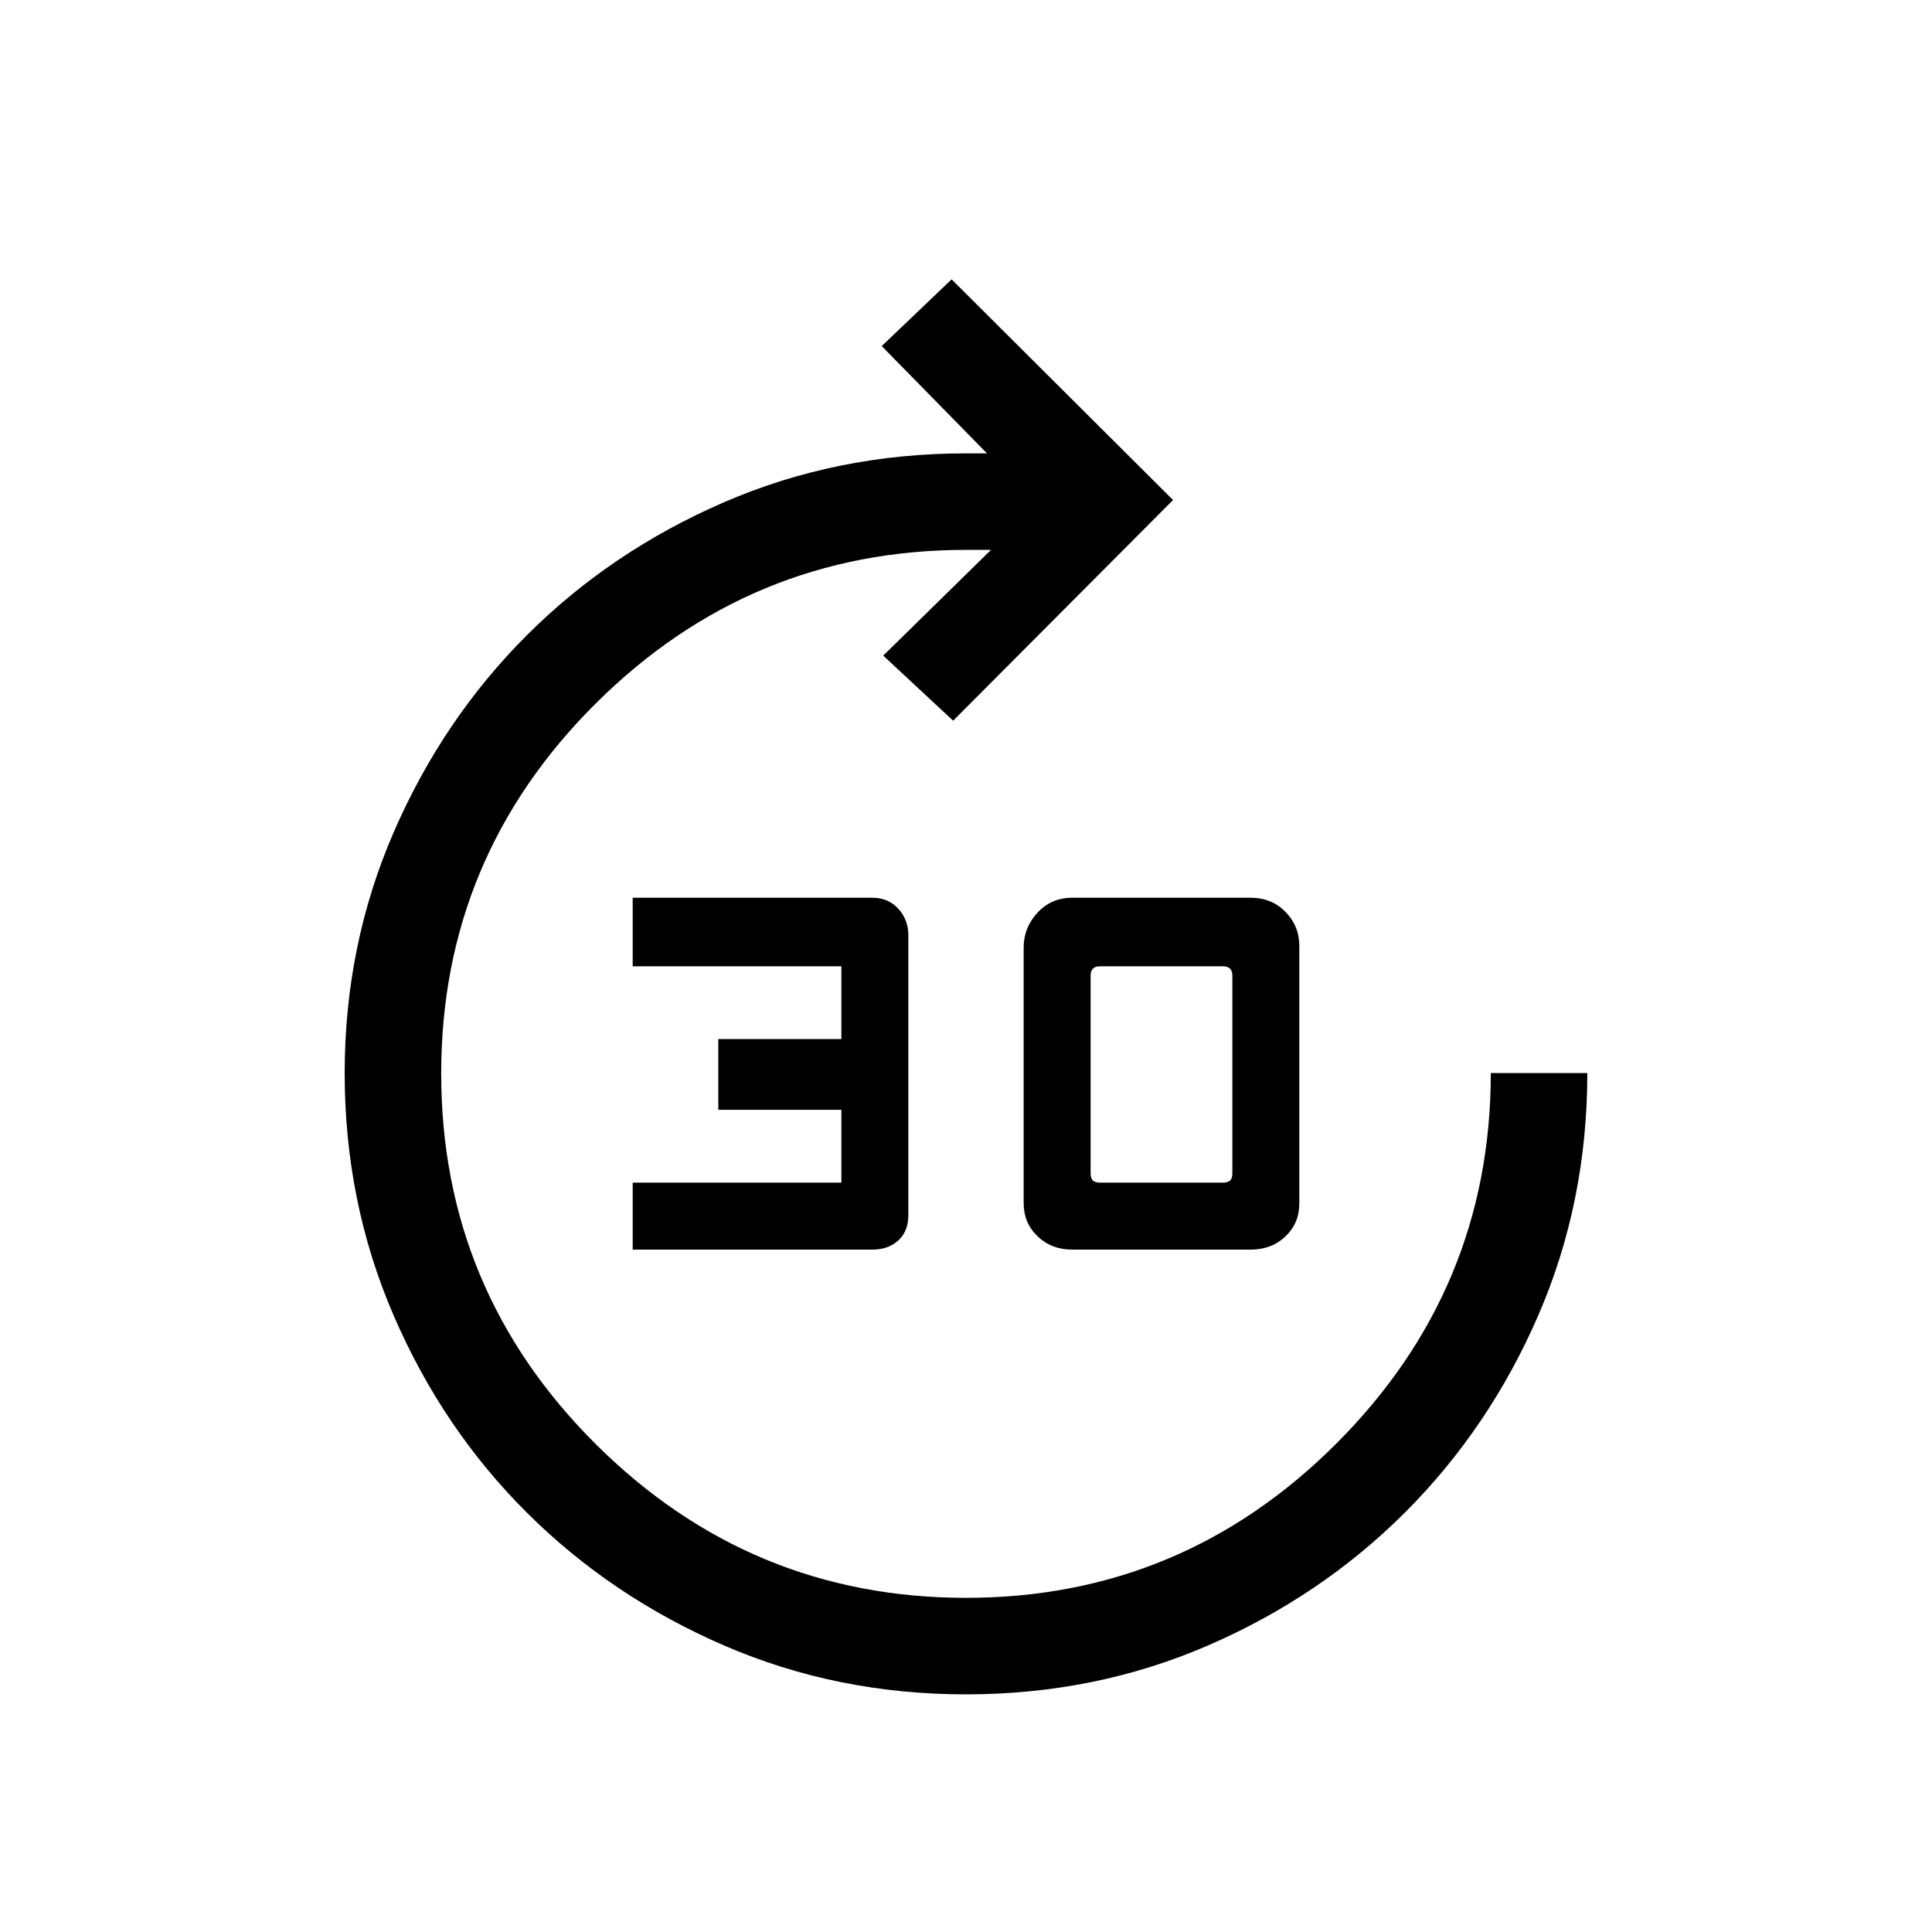 <svg xmlns="http://www.w3.org/2000/svg" height="20" viewBox="0 -960 960 960" width="20"><path d="M314.38-339.08v-33.27h103.7v-36.21h-61.16v-35.13h61.16v-36.16h-103.7v-34.07H433.5q7.89 0 12.87 5.47 4.98 5.48 4.98 13.18v139.08q0 8-4.98 12.56-4.98 4.55-12.87 4.55H314.38Zm218.36 0q-10.29 0-17.19-6.61-6.9-6.61-6.9-16.52v-126.9q0-10.01 6.9-17.41t17.19-7.4h88.79q10.29 0 17.19 6.99 6.9 7 6.9 17.01v127.93q0 9.8-6.9 16.36-6.9 6.55-17.19 6.55h-88.79Zm13.8-33.27h61.19q2.31 0 3.46-1.05 1.16-1.06 1.16-3.56v-98.27q0-2.31-1.16-3.46-1.15-1.16-3.46-1.16h-61.19q-2.31 0-3.46 1.16-1.16 1.15-1.16 3.46v98.27q0 2.5 1.16 3.56 1.15 1.05 3.46 1.05Zm-66.52 254.27q-64.17 0-120.29-24.31-56.11-24.31-97.97-66.02-41.87-41.71-66.18-97.98-24.31-56.26-24.31-120.36 0-63.71 24.41-119.85 24.42-56.14 66.18-97.82 41.76-41.69 97.86-66 56.09-24.31 120.28-24.31h10.42l-52.3-53.31 34.73-33.15 110.03 109.65-109.27 109.65-34.73-32.34 53.54-52.54H480q-107.32 0-184.05 76.39-76.72 76.39-76.72 183.8 0 107.66 76.74 184.1 76.73 76.44 184.07 76.44 107.34 0 184.04-76.72 76.69-76.73 76.69-184.05h47.96q0 64.15-24.31 120.27-24.31 56.11-66.18 97.98-41.86 41.86-97.95 66.17-56.09 24.31-120.27 24.31Z"/></svg>